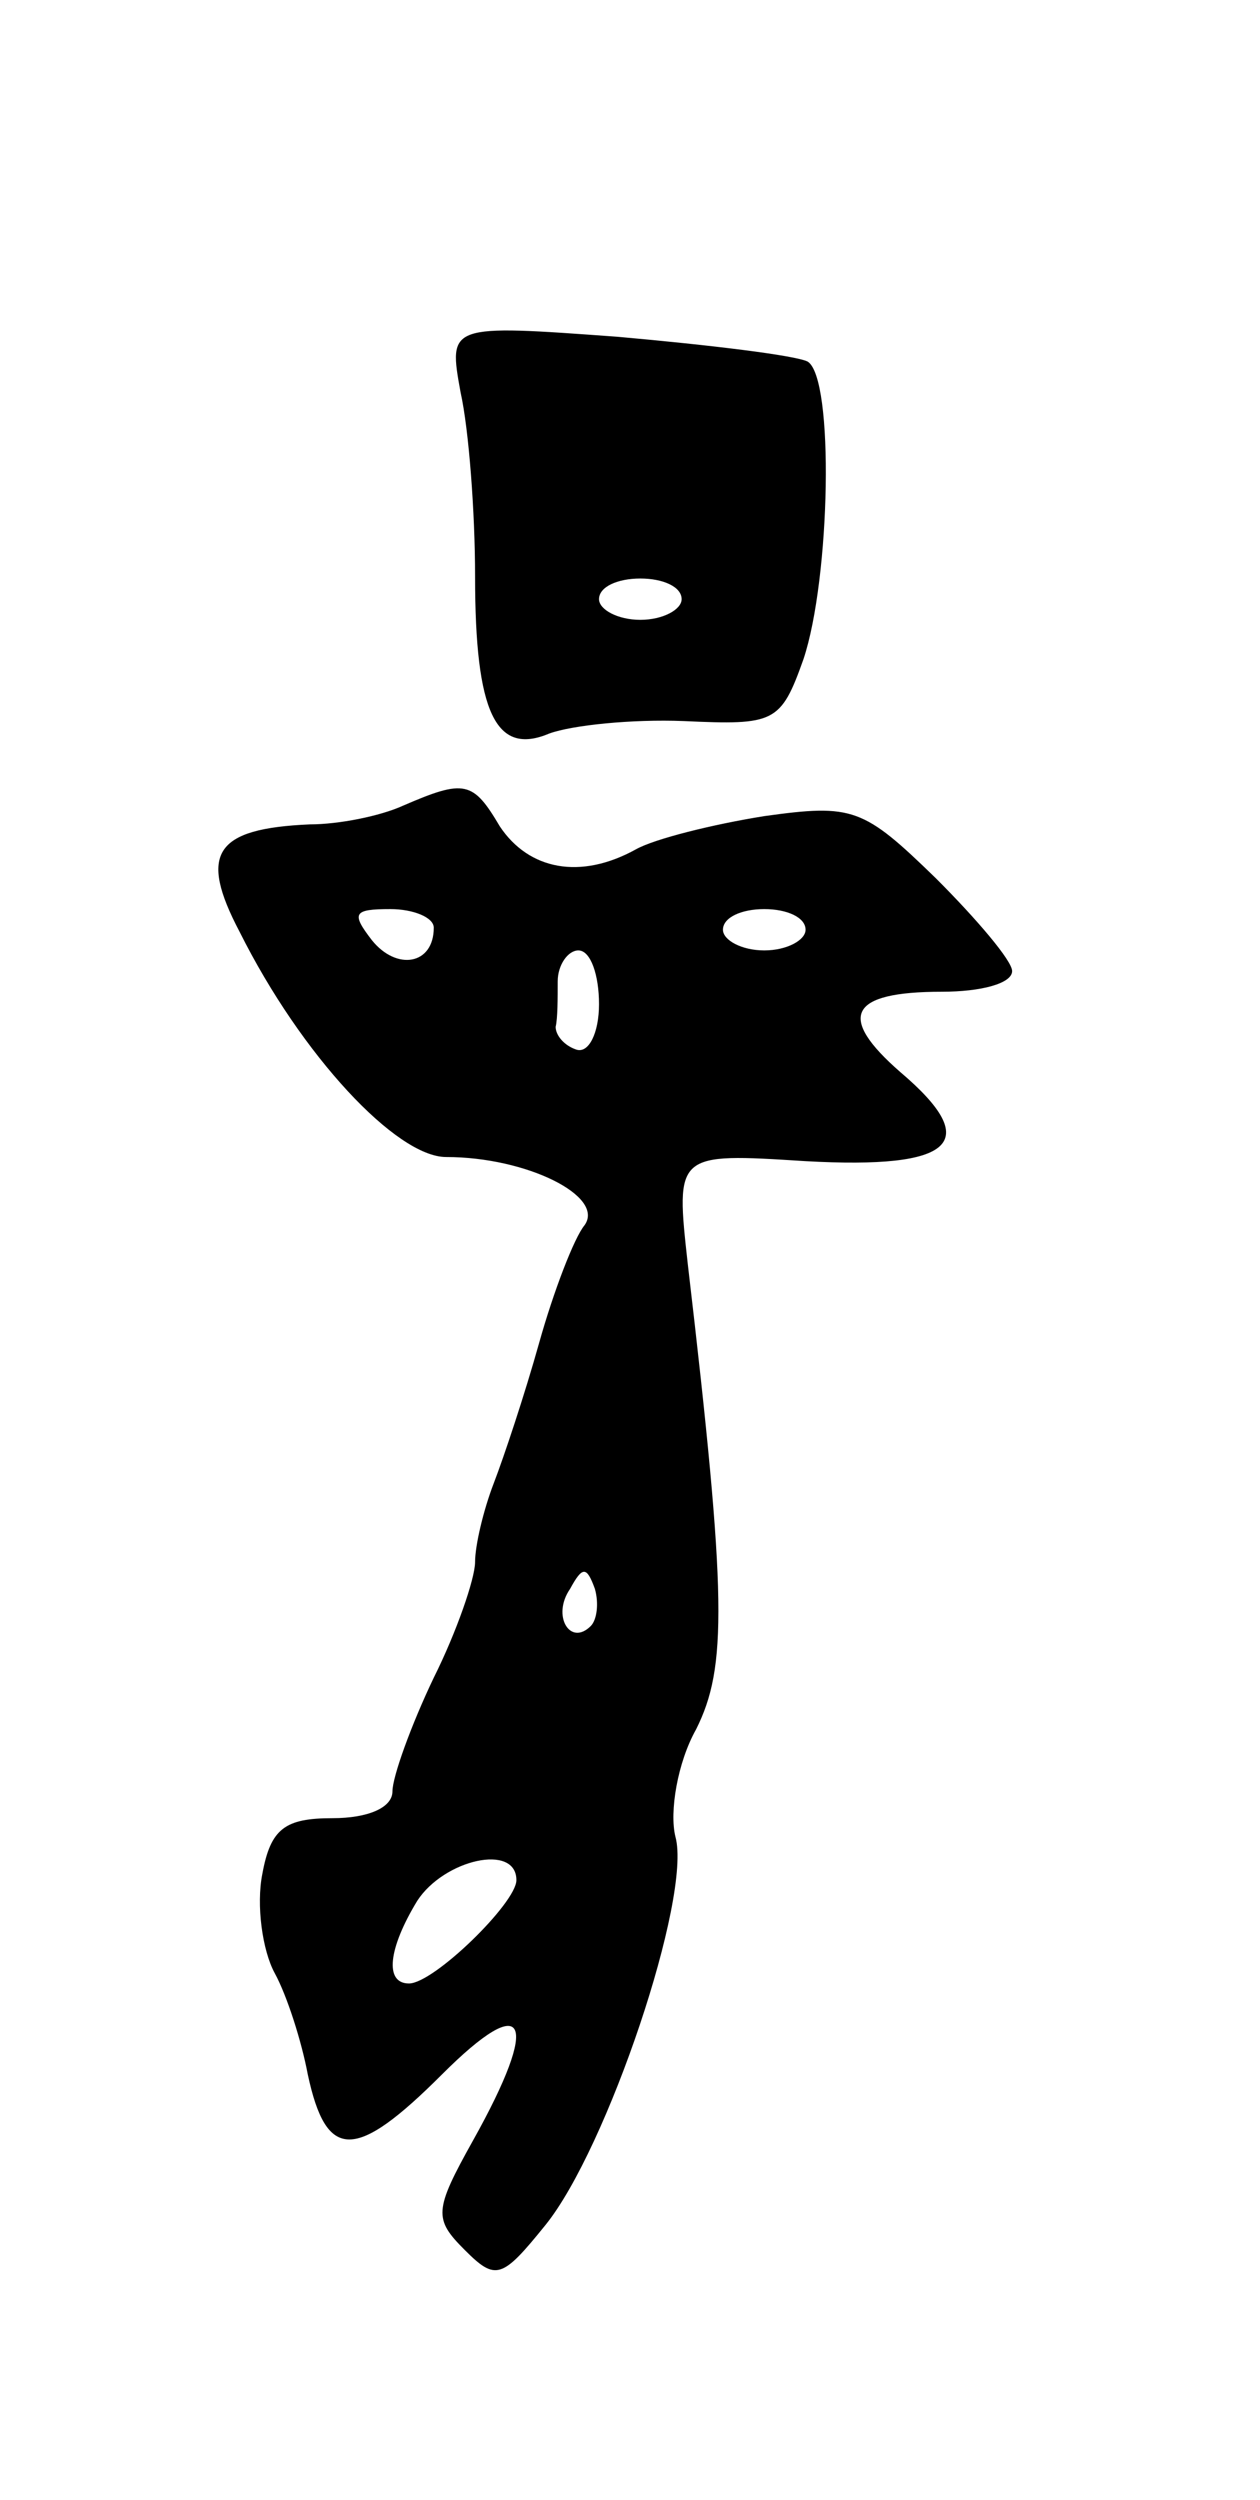 <svg version="1.0" xmlns="http://www.w3.org/2000/svg"
 width="61pt" height="121pt" viewBox="0 0 61 121"
 preserveAspectRatio="xMidYMid meet">
<g transform="translate(0,121) scale(0.1,-0.1)"
fill="#000000" stroke="none">
<path d="M223 1020 c4 -18 7 -58 7 -89 0 -66 10 -87 36 -76 11 4 40 7 65 6 44
-2 47 -1 58 30 13 39 15 136 2 144 -6 3 -47 8 -92 12 -82 6 -82 6 -76 -27z
m107 -100 c0 -5 -9 -10 -20 -10 -11 0 -20 5 -20 10 0 6 9 10 20 10 11 0 20 -4
20 -10z"/>
<path d="M195 820 c-11 -5 -31 -9 -45 -9 -46 -2 -54 -14 -34 -52 30 -60 76
-109 100 -109 39 0 77 -19 67 -33 -5 -6 -15 -32 -22 -57 -7 -25 -17 -55 -22
-68 -5 -13 -9 -30 -9 -38 0 -8 -9 -34 -20 -56 -11 -23 -20 -48 -20 -55 0 -8
-12 -13 -29 -13 -23 0 -30 -5 -34 -27 -3 -15 0 -37 6 -48 6 -11 13 -33 16 -49
9 -42 23 -42 65 0 41 41 48 27 15 -32 -19 -34 -19 -38 -4 -53 15 -15 18 -14
39 12 30 37 71 159 63 188 -3 12 1 36 10 52 15 30 15 63 -4 225 -6 54 -6 54
57 50 72 -4 86 9 46 43 -31 27 -25 39 20 39 19 0 34 4 34 10 0 5 -17 25 -37
45 -35 34 -40 36 -83 30 -25 -4 -53 -11 -62 -16 -27 -15 -52 -10 -66 11 -13
22 -17 23 -47 10z m15 -59 c0 -18 -18 -21 -30 -6 -10 13 -9 15 9 15 11 0 21
-4 21 -9z m180 -1 c0 -5 -9 -10 -20 -10 -11 0 -20 5 -20 10 0 6 9 10 20 10 11
0 20 -4 20 -10z m-100 -36 c0 -14 -5 -24 -11 -22 -6 2 -10 7 -10 11 1 4 1 14
1 22 0 8 5 15 10 15 6 0 10 -12 10 -26z m-4 -301 c-10 -10 -19 5 -10 18 6 11
8 11 12 0 2 -7 1 -15 -2 -18z m-36 -123 c0 -11 -40 -50 -52 -50 -12 0 -10 17
4 40 13 20 48 28 48 10z"/>
</g>
</svg>
